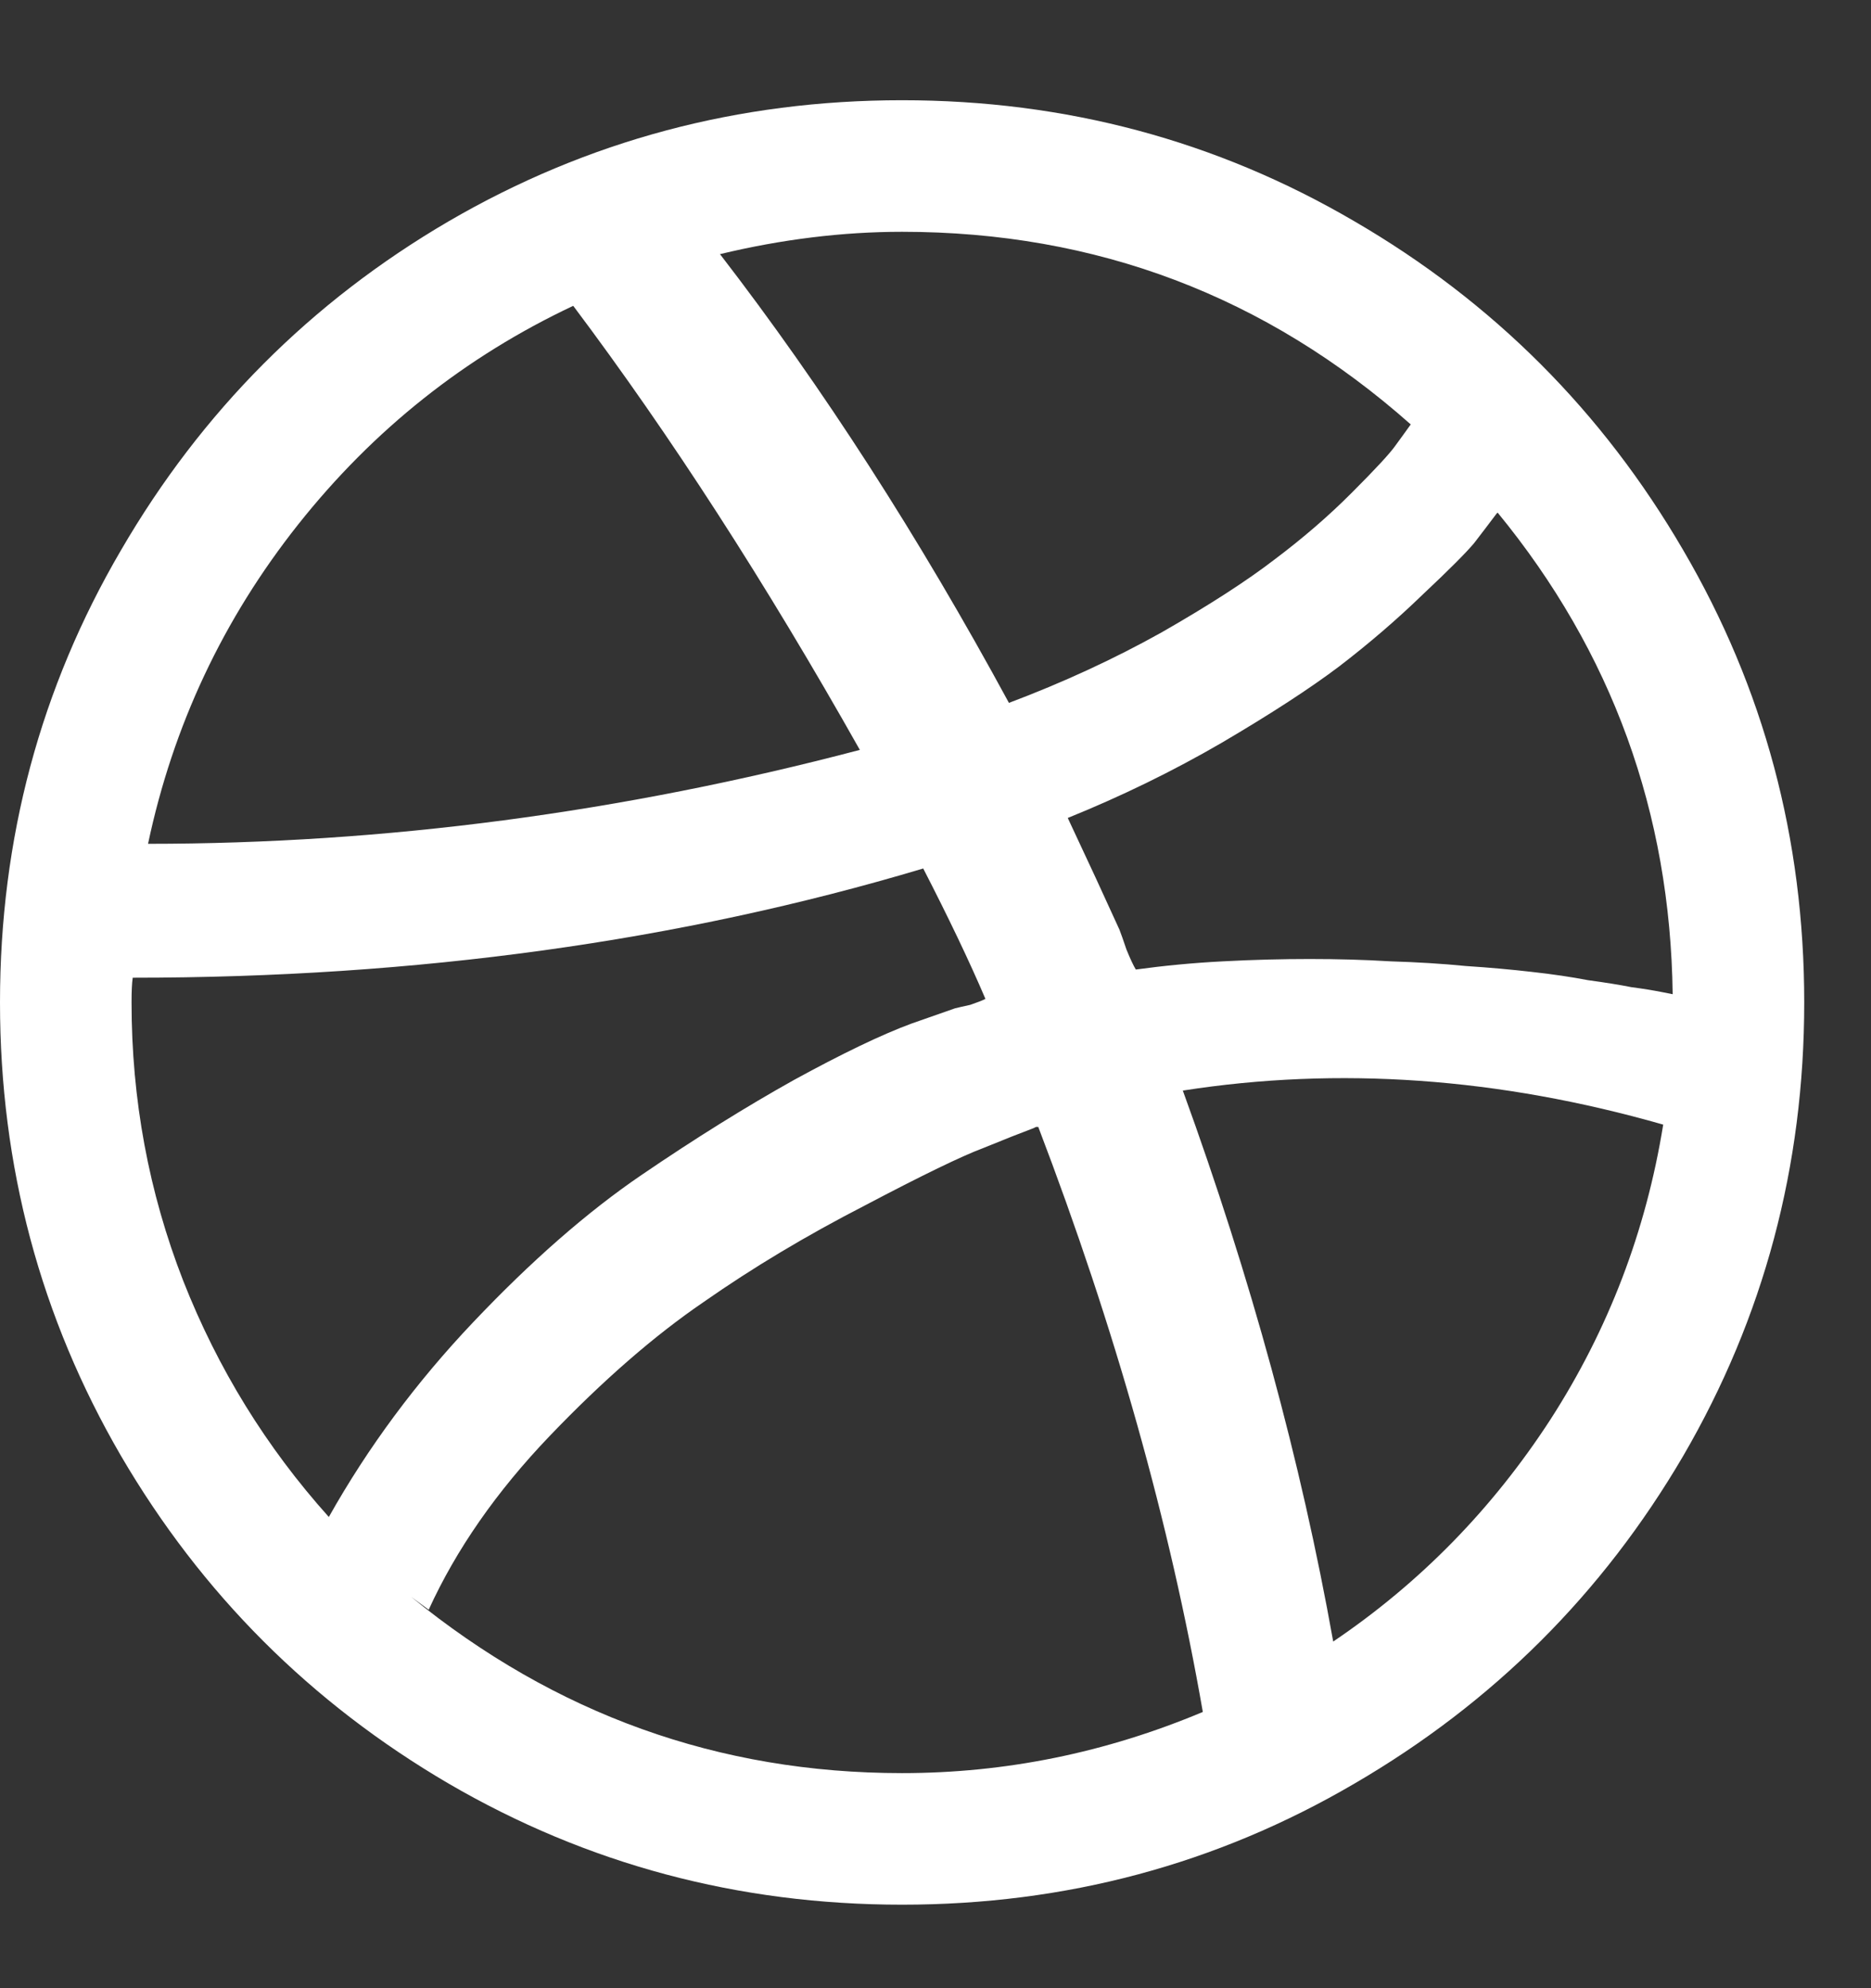 <svg width="16" height="17" viewBox="0 0 16 17" fill="none" xmlns="http://www.w3.org/2000/svg">
<rect x="0" y="0" width="16" height="17" fill="#333333" stroke="none"/>
<path d="M10.286 14.638C10.005 13.025 9.536 11.357 8.879 9.636H8.859L8.839 9.646C8.732 9.686 8.588 9.743 8.407 9.817C8.227 9.884 7.888 10.048 7.393 10.309C6.897 10.564 6.439 10.838 6.017 11.133C5.595 11.421 5.156 11.803 4.701 12.278C4.246 12.753 3.901 13.249 3.666 13.764L3.516 13.654C4.748 14.659 6.147 15.161 7.714 15.161C8.598 15.161 9.455 14.987 10.286 14.638ZM8.427 8.541C8.287 8.213 8.109 7.842 7.895 7.426C5.812 8.049 3.559 8.36 1.135 8.36C1.128 8.407 1.125 8.478 1.125 8.571C1.125 9.402 1.272 10.195 1.567 10.952C1.862 11.702 2.277 12.375 2.812 12.971C3.147 12.375 3.559 11.819 4.048 11.304C4.544 10.781 5.022 10.363 5.484 10.048C5.946 9.733 6.382 9.462 6.79 9.234C7.205 9.007 7.54 8.846 7.795 8.752L8.166 8.622C8.193 8.615 8.237 8.605 8.297 8.592C8.357 8.571 8.401 8.555 8.427 8.541ZM7.353 6.412C6.549 4.985 5.732 3.72 4.902 2.615C3.978 3.05 3.194 3.673 2.551 4.483C1.908 5.294 1.48 6.204 1.266 7.215C3.288 7.215 5.317 6.948 7.353 6.412ZM14.223 9.616C12.817 9.214 11.447 9.117 10.115 9.325C10.697 10.925 11.126 12.495 11.401 14.036C12.144 13.534 12.763 12.901 13.259 12.137C13.755 11.367 14.076 10.527 14.223 9.616ZM6.137 2.173C6.131 2.173 6.124 2.176 6.117 2.183C6.124 2.176 6.131 2.173 6.137 2.173ZM12.064 3.629C10.825 2.531 9.375 1.982 7.714 1.982C7.205 1.982 6.686 2.046 6.157 2.173C7.035 3.311 7.858 4.59 8.628 6.01C9.09 5.836 9.526 5.635 9.934 5.407C10.343 5.173 10.664 4.965 10.898 4.785C11.139 4.604 11.361 4.413 11.561 4.212C11.762 4.011 11.886 3.877 11.933 3.81C11.987 3.737 12.03 3.676 12.064 3.629ZM14.304 8.501C14.284 6.948 13.785 5.575 12.807 4.383L12.797 4.393C12.737 4.473 12.673 4.557 12.606 4.644C12.539 4.724 12.392 4.872 12.164 5.086C11.943 5.3 11.705 5.504 11.451 5.699C11.203 5.886 10.868 6.104 10.446 6.352C10.031 6.593 9.593 6.807 9.131 6.994C9.298 7.349 9.445 7.667 9.573 7.949C9.586 7.982 9.606 8.039 9.633 8.119C9.666 8.2 9.693 8.257 9.713 8.29C9.954 8.257 10.202 8.233 10.457 8.22C10.718 8.206 10.965 8.2 11.2 8.2C11.434 8.2 11.665 8.206 11.893 8.22C12.12 8.227 12.335 8.24 12.536 8.26C12.737 8.273 12.924 8.29 13.098 8.31C13.279 8.33 13.44 8.354 13.58 8.381C13.728 8.401 13.852 8.421 13.952 8.441C14.053 8.454 14.136 8.468 14.203 8.481L14.304 8.501ZM14.394 4.704C15.084 5.883 15.429 7.172 15.429 8.571C15.429 9.971 15.084 11.263 14.394 12.449C13.704 13.627 12.767 14.561 11.582 15.251C10.403 15.941 9.114 16.286 7.714 16.286C6.315 16.286 5.022 15.941 3.837 15.251C2.658 14.561 1.724 13.627 1.035 12.449C0.345 11.263 0 9.971 0 8.571C0 7.172 0.345 5.883 1.035 4.704C1.724 3.519 2.658 2.581 3.837 1.892C5.022 1.202 6.315 0.857 7.714 0.857C9.114 0.857 10.403 1.202 11.582 1.892C12.767 2.581 13.704 3.519 14.394 4.704Z" fill="white"/>
</svg>

